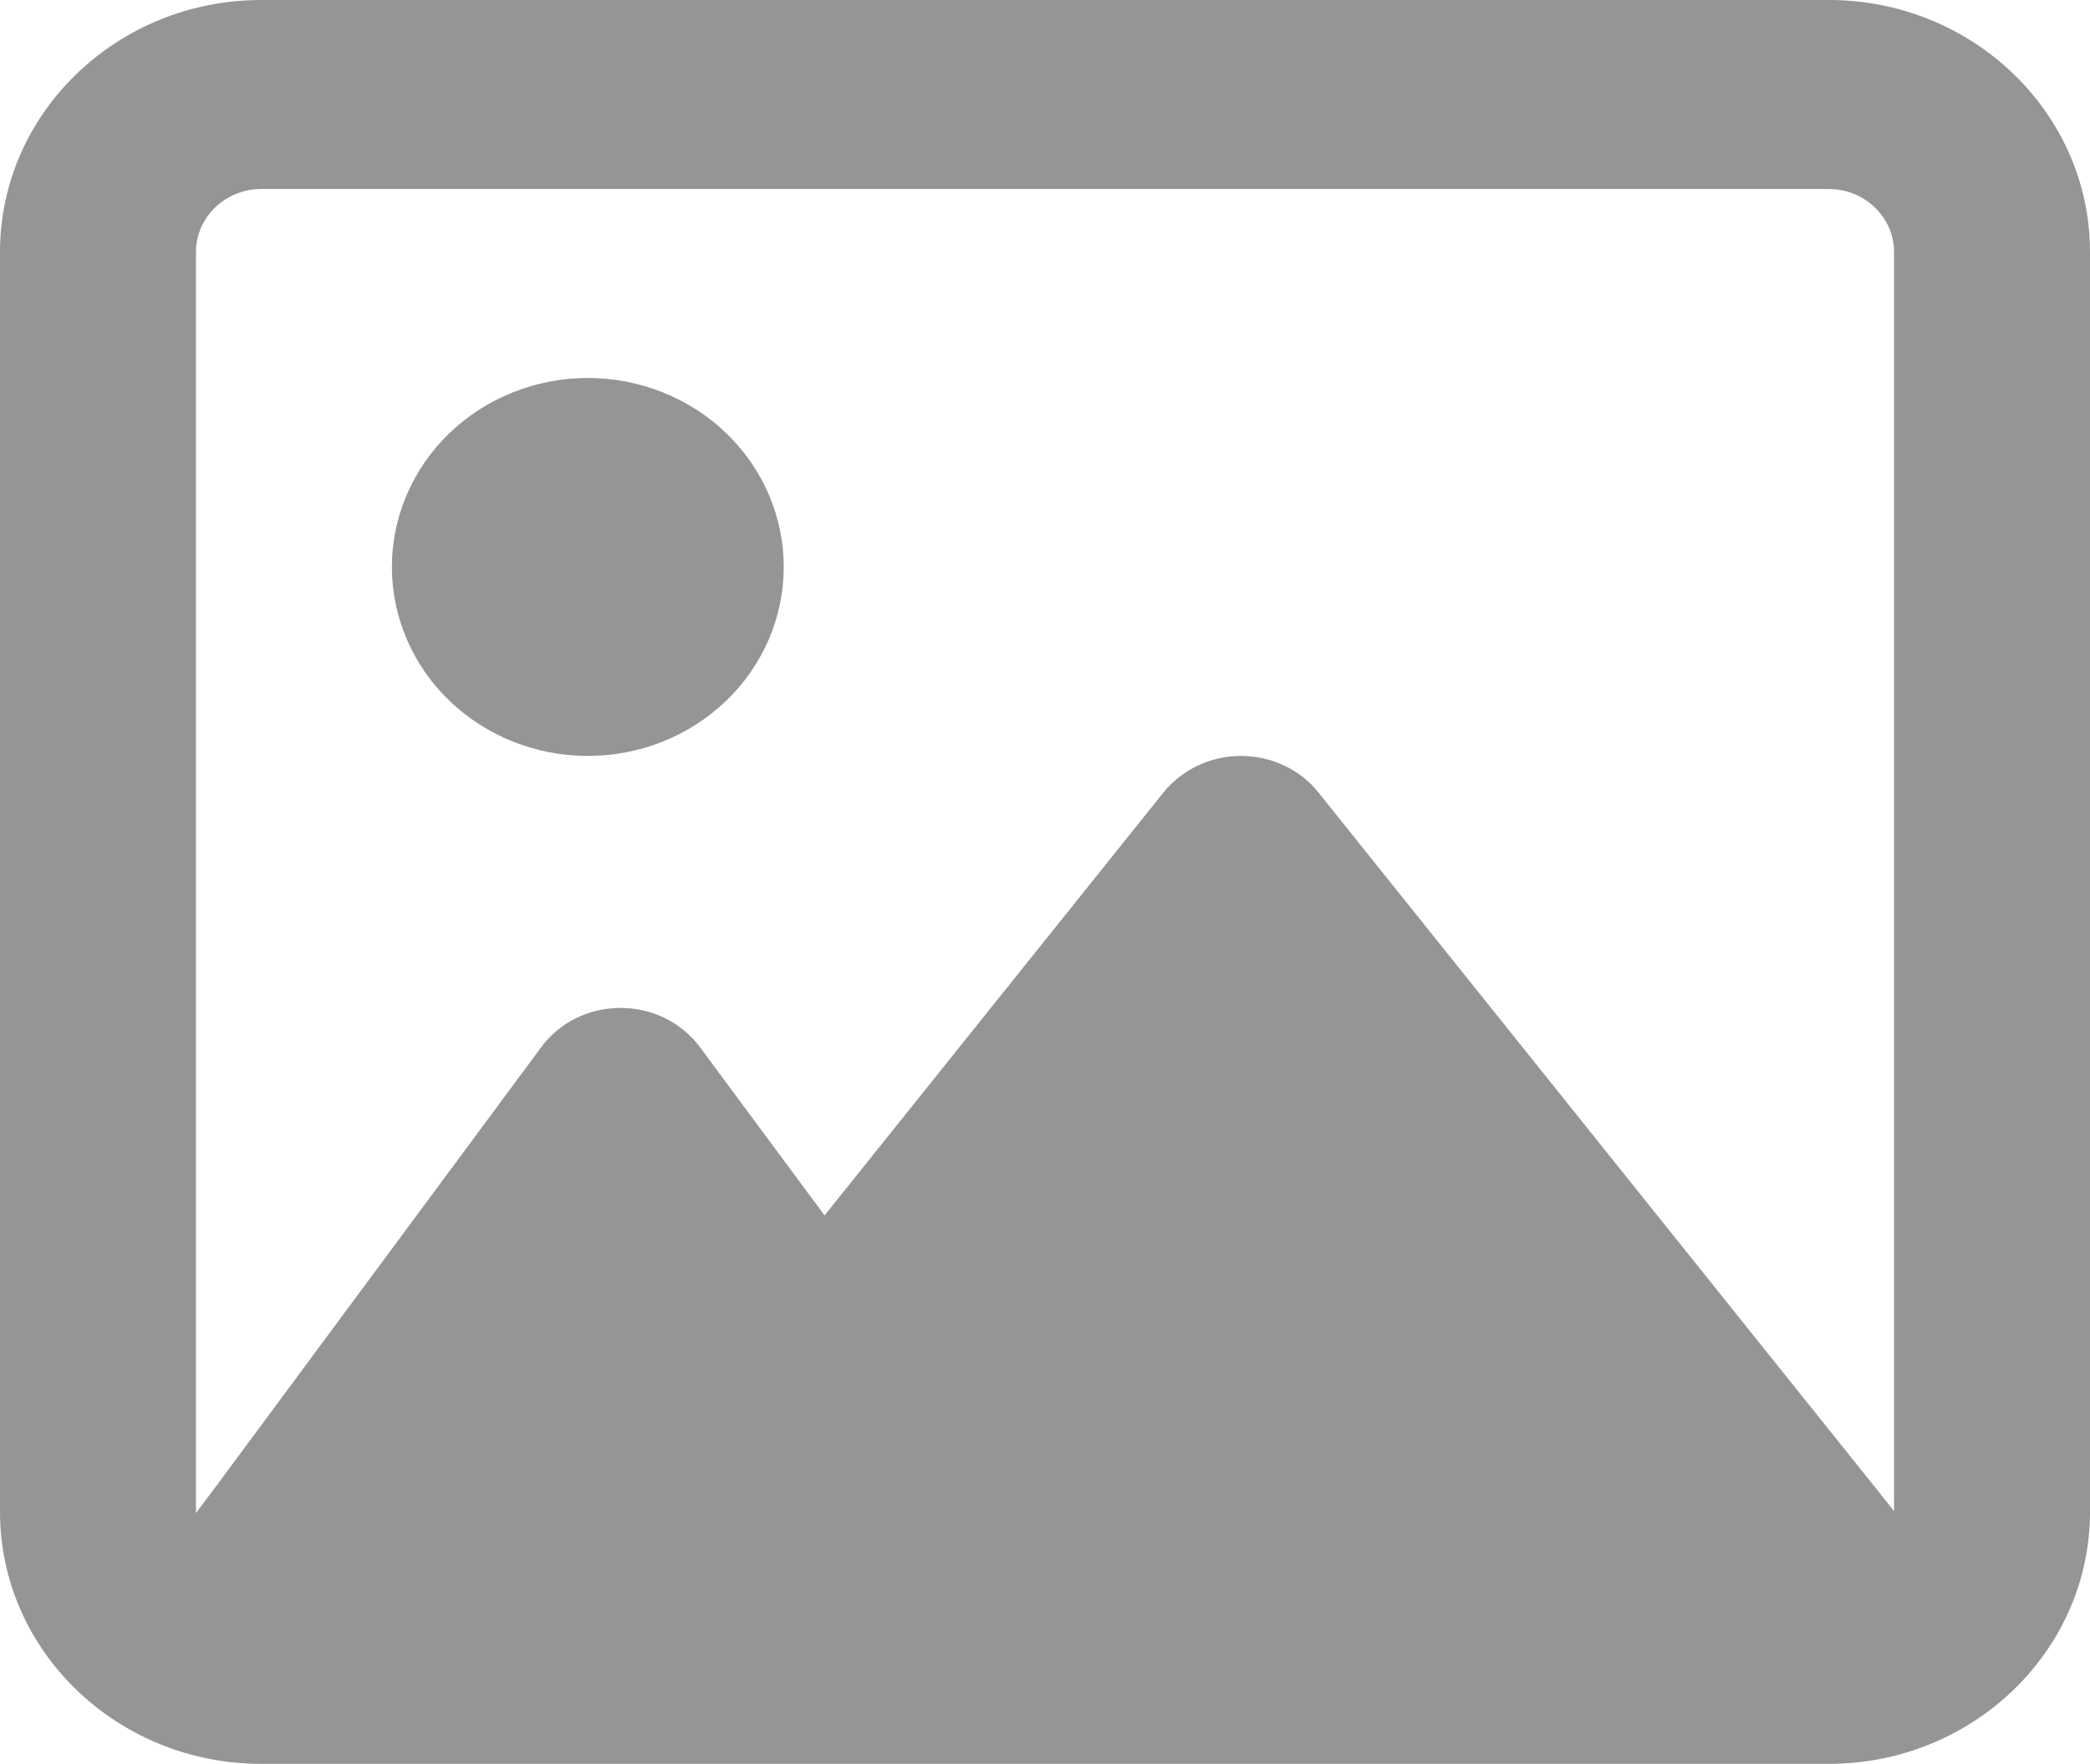 <svg width="173" height="146" viewBox="0 0 173 146" fill="none" xmlns="http://www.w3.org/2000/svg">
<path id="Vector" d="M151.375 15.643C154.348 15.643 156.781 17.989 156.781 20.857V125.078L155.092 122.959L109.139 65.602C107.618 63.679 105.219 62.571 102.719 62.571C100.218 62.571 97.853 63.679 96.299 65.602L68.254 100.603L57.948 86.688C56.428 84.634 53.995 83.429 51.359 83.429C48.724 83.429 46.291 84.634 44.77 86.72L17.739 123.22L16.219 125.241V125.143V20.857C16.219 17.989 18.652 15.643 21.625 15.643H151.375ZM21.625 0C9.697 0 0 9.353 0 20.857V125.143C0 136.647 9.697 146 21.625 146H151.375C163.303 146 173 136.647 173 125.143V20.857C173 9.353 163.303 0 151.375 0H21.625ZM48.656 62.571C50.786 62.571 52.895 62.167 54.863 61.381C56.831 60.595 58.619 59.442 60.125 57.99C61.631 56.537 62.825 54.813 63.64 52.915C64.456 51.017 64.875 48.983 64.875 46.929C64.875 44.874 64.456 42.84 63.64 40.942C62.825 39.044 61.631 37.32 60.125 35.867C58.619 34.415 56.831 33.263 54.863 32.477C52.895 31.69 50.786 31.286 48.656 31.286C46.526 31.286 44.417 31.69 42.45 32.477C40.482 33.263 38.694 34.415 37.188 35.867C35.682 37.32 34.487 39.044 33.672 40.942C32.857 42.84 32.438 44.874 32.438 46.929C32.438 48.983 32.857 51.017 33.672 52.915C34.487 54.813 35.682 56.537 37.188 57.99C38.694 59.442 40.482 60.595 42.45 61.381C44.417 62.167 46.526 62.571 48.656 62.571Z" fill="#959595"/>
</svg>
